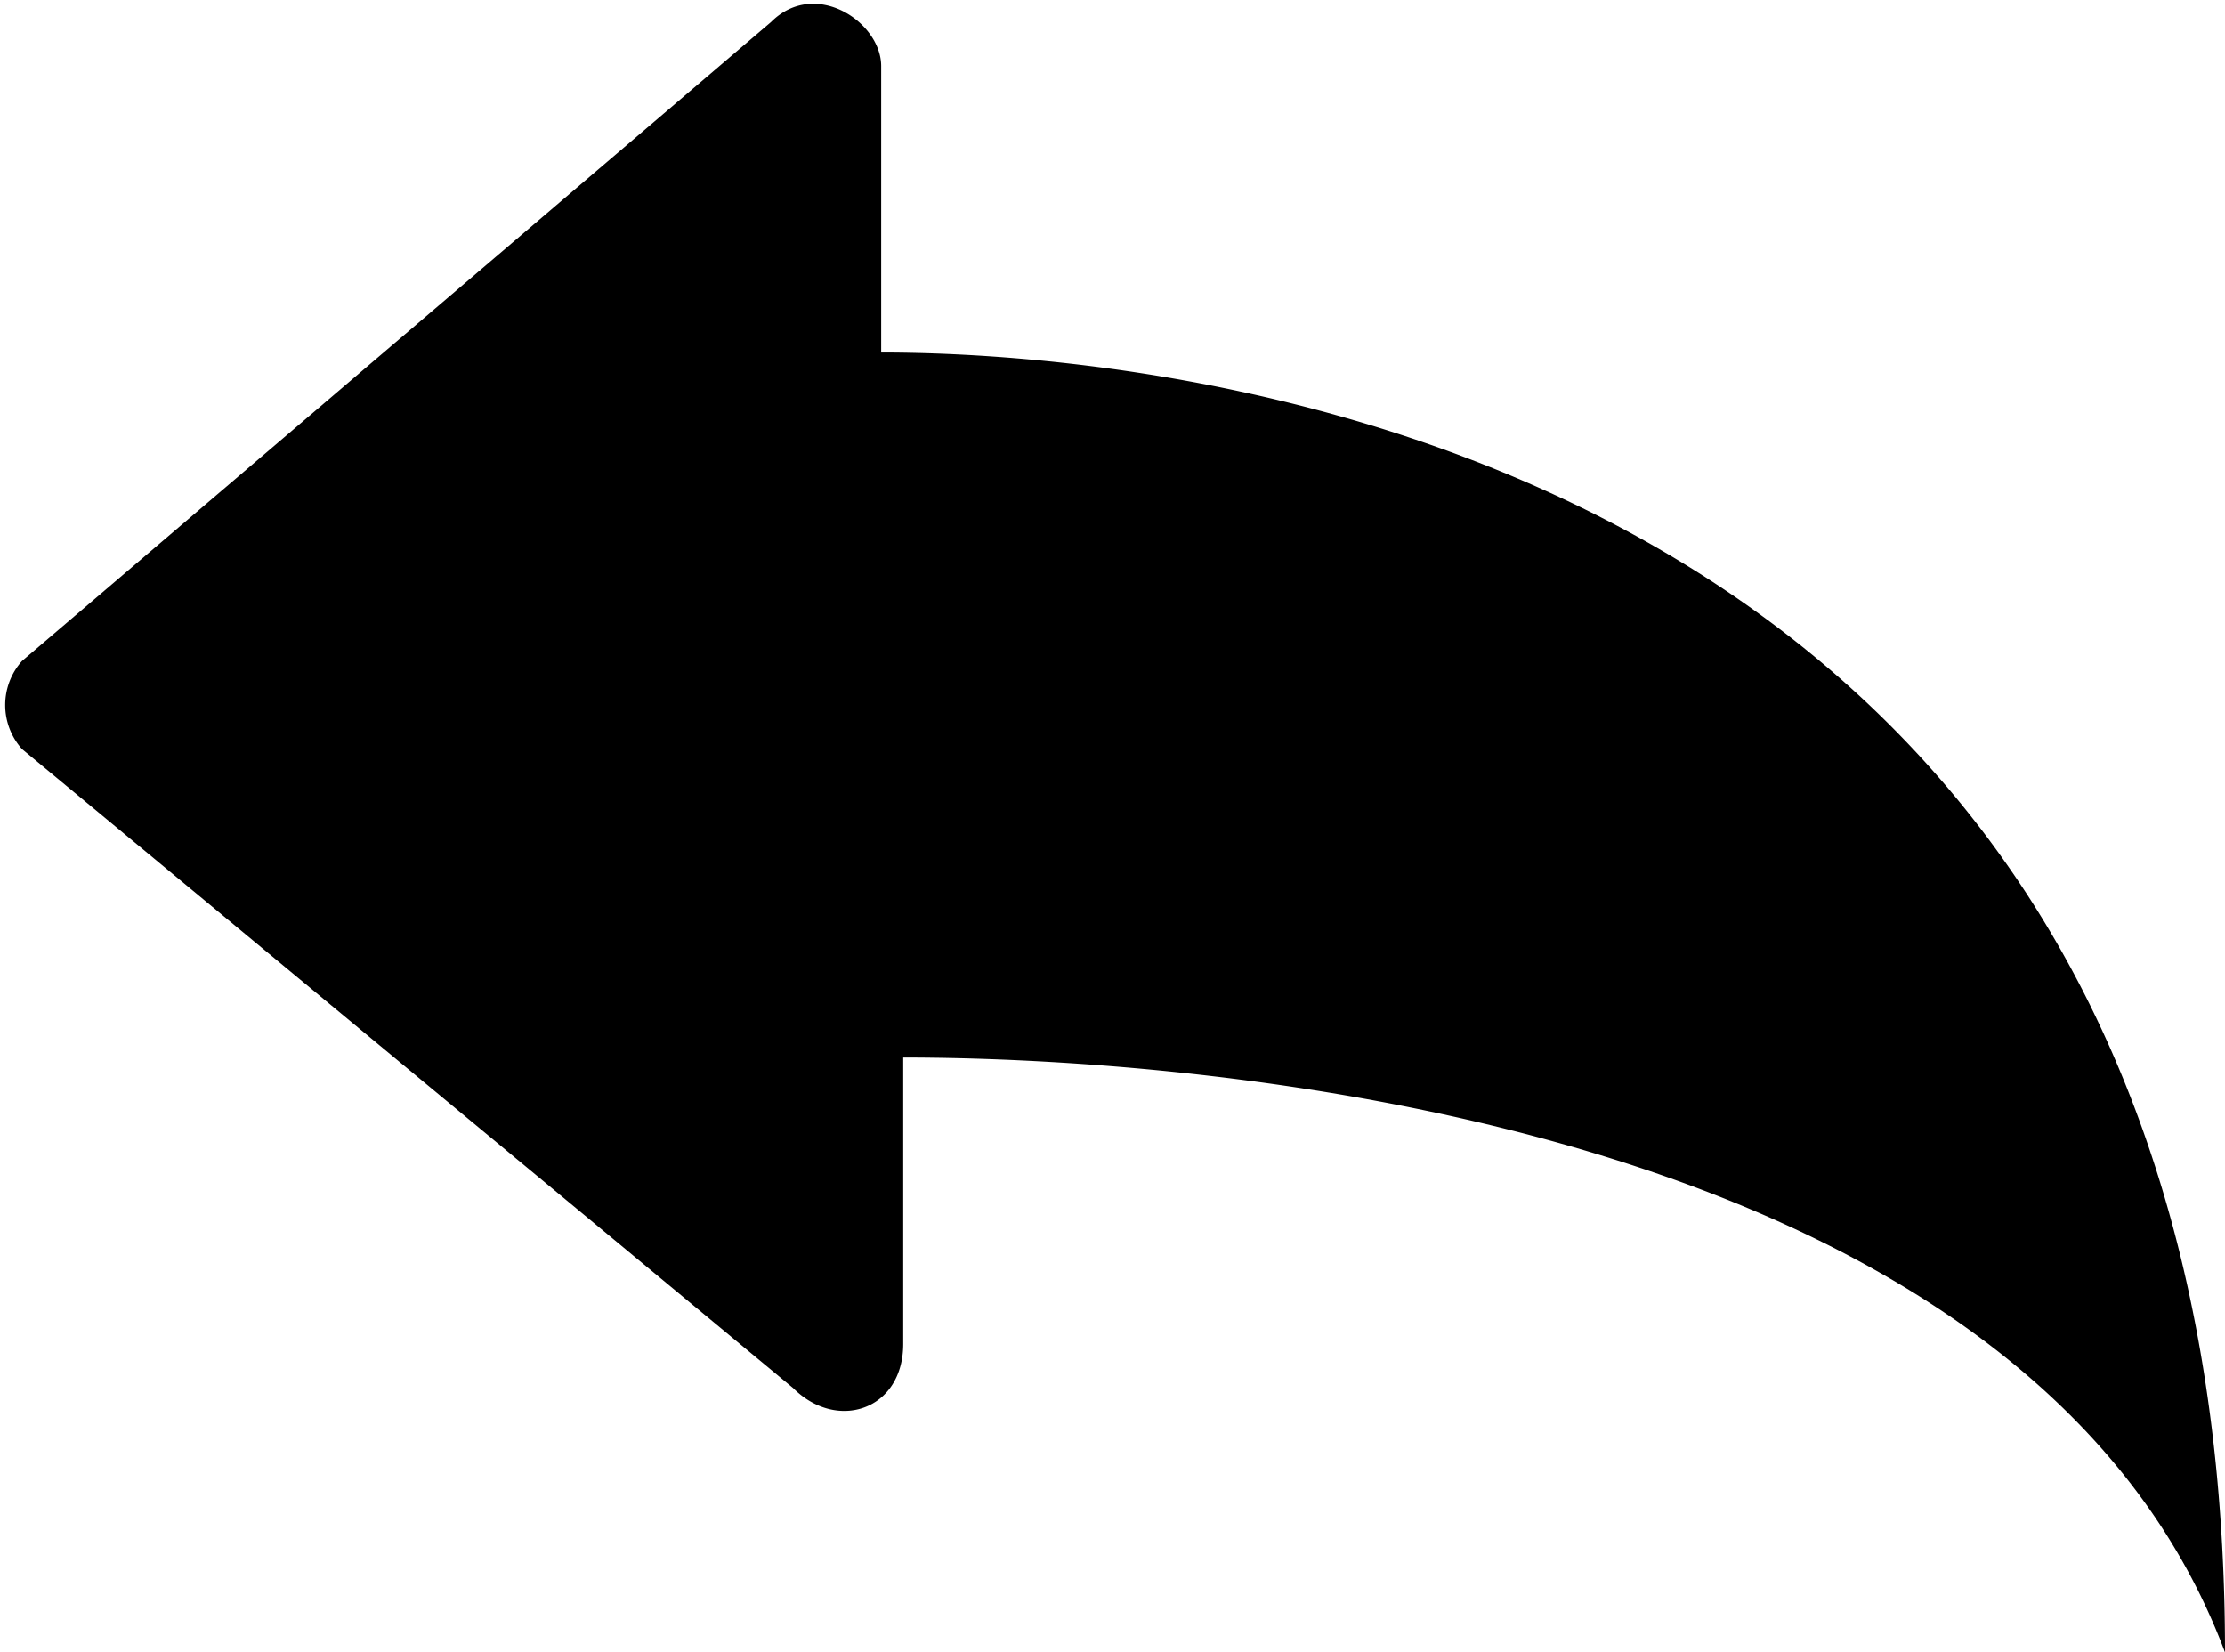 <svg xmlns="http://www.w3.org/2000/svg" xml:space="preserve" x="0" y="0" version="1.1" viewBox="0 0 101 75"><path d="M101 75c-9-24-46-27-60-27v13c0 3-3 4-5 2L1 34a3 3 0 01 0-4L35 1c2-2 5 0 5 2v13c16 0 61 6 61 59"/></svg>
